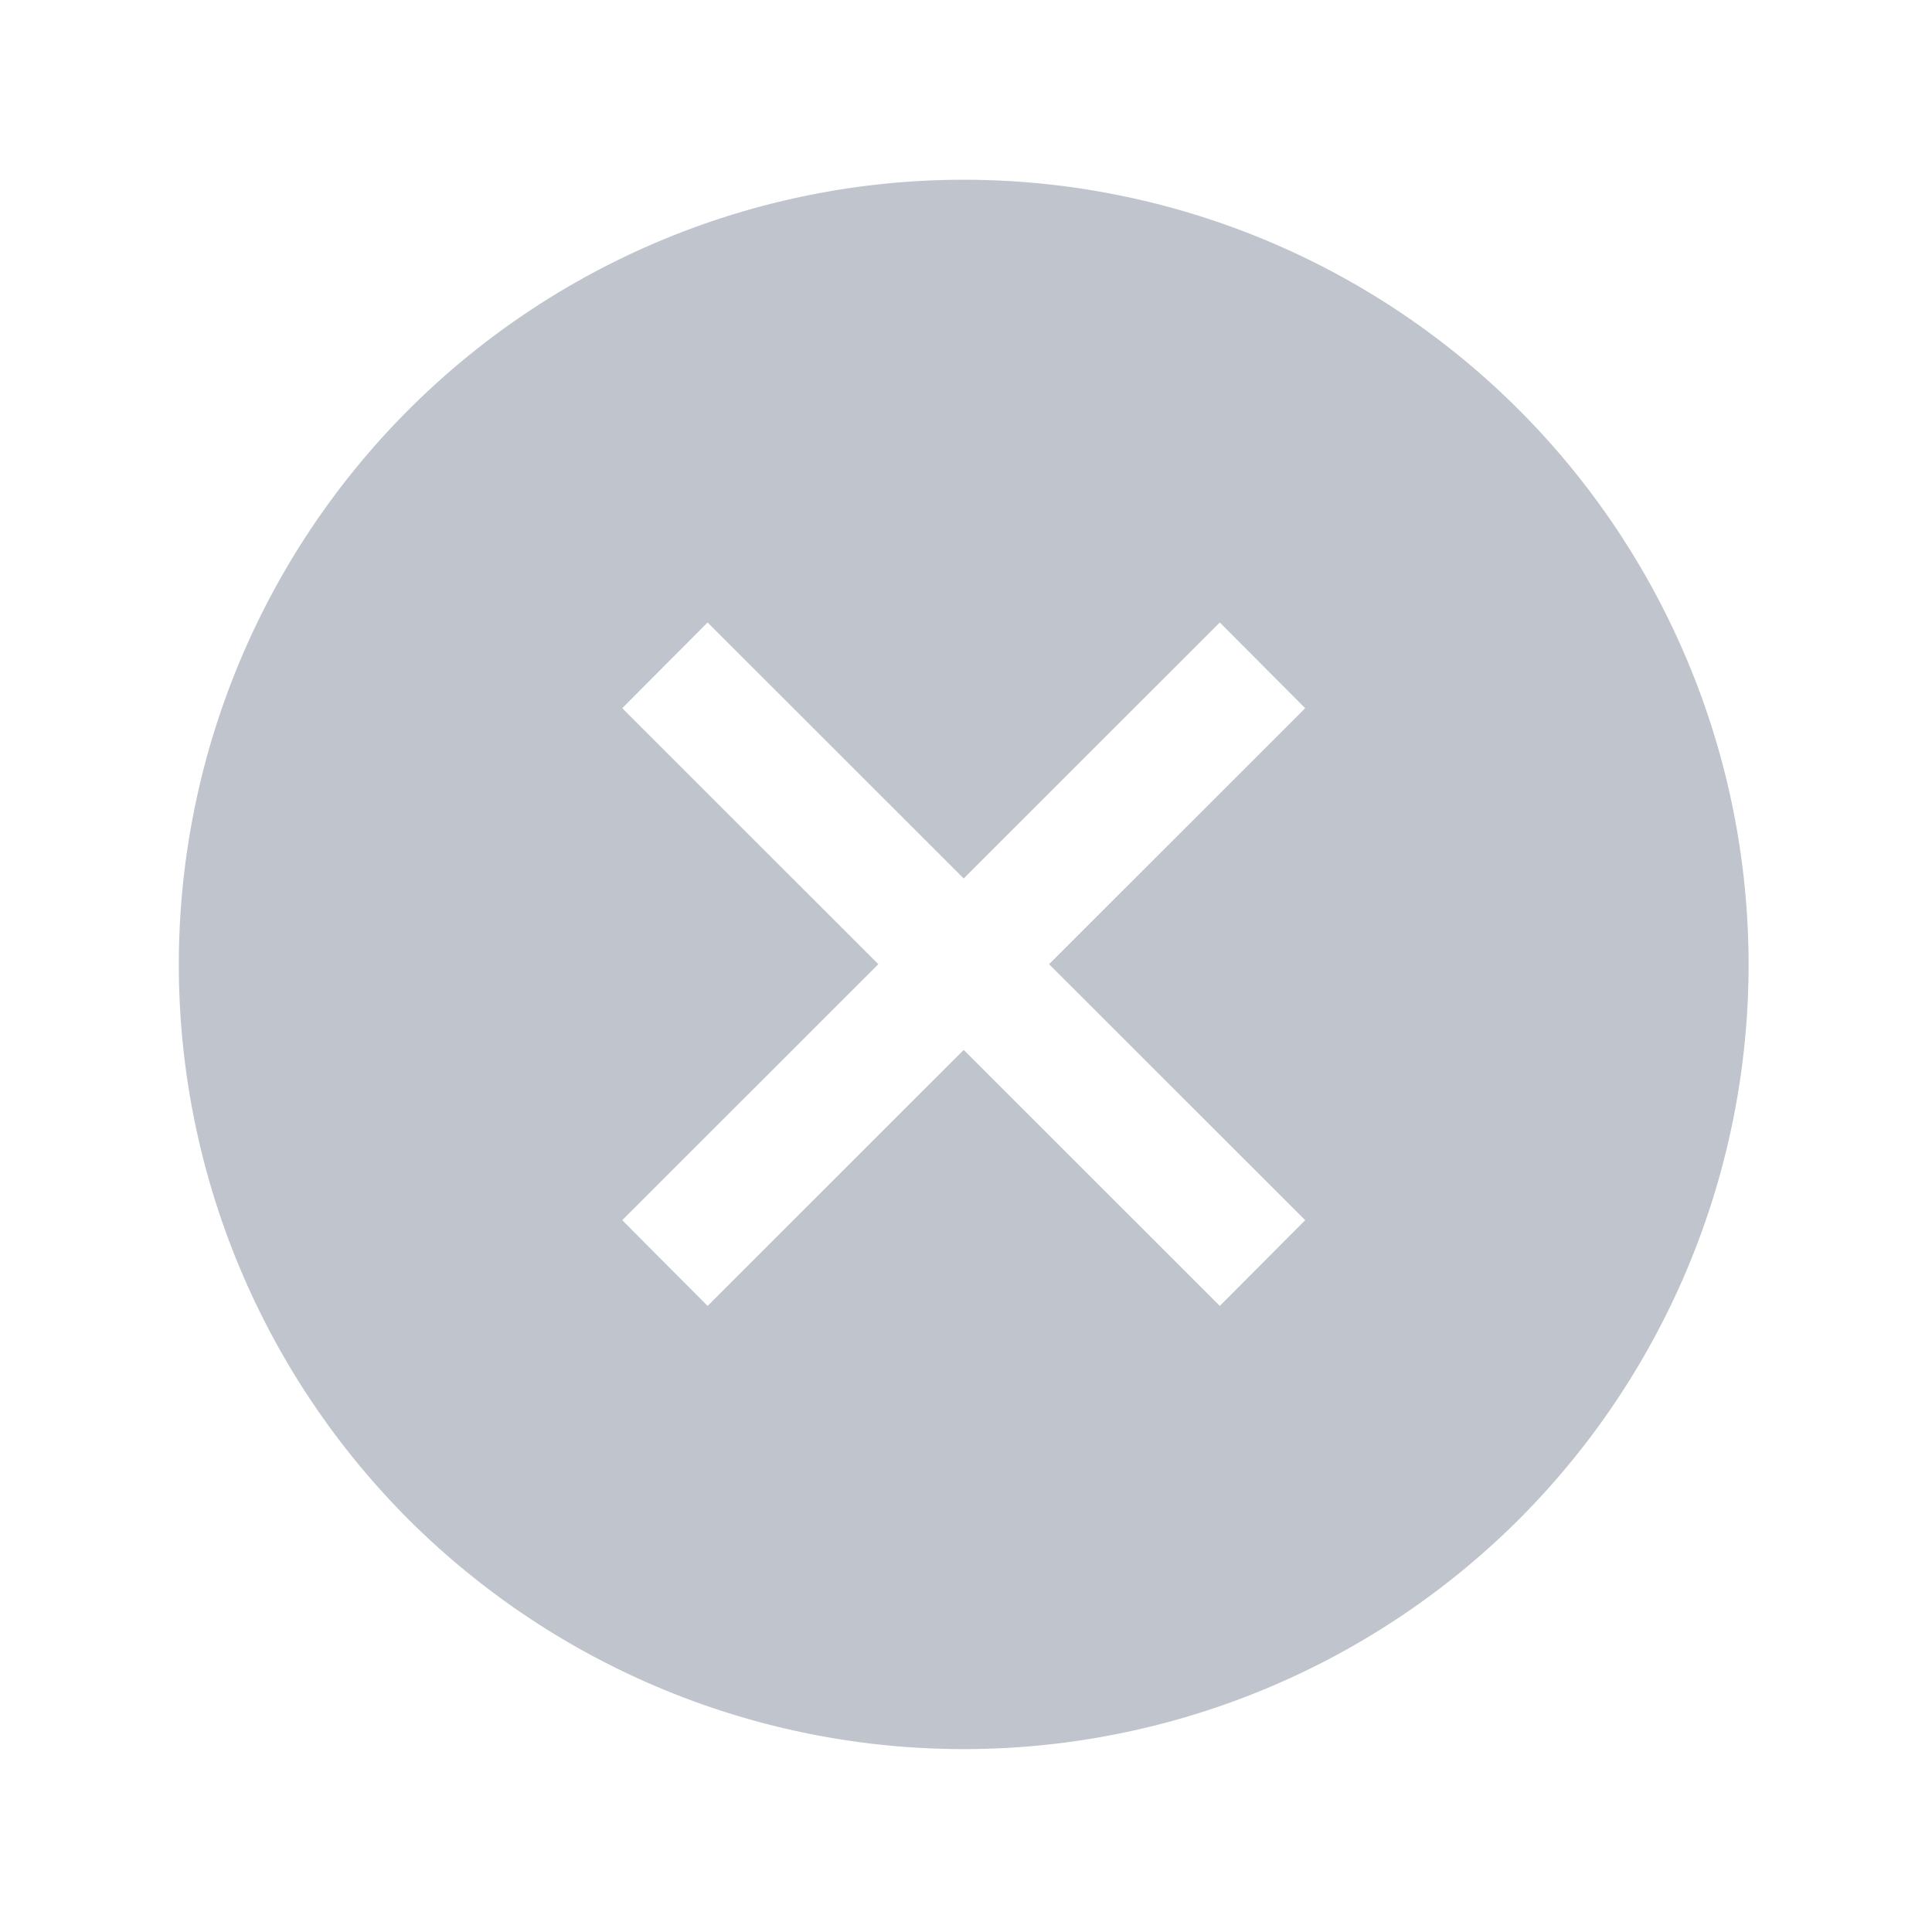 <svg xmlns="http://www.w3.org/2000/svg" width="16" height="16" viewBox="0 0 16 16">
<defs>
    <style>
      .cls-1 {
        fill: #c0c4cc;
        fill-rule: evenodd;
      }
    </style>
  </defs>
  <path id="delete.svg" class="cls-1" d="M525.9,3344.1a6.5,6.5,0,1,1,9.192,0A6.508,6.508,0,0,1,525.9,3344.1Zm7.424-2.48-2.121-2.12,2.121-2.12-0.707-.71-2.121,2.12-2.121-2.12-0.707.71,2.121,2.12-2.121,2.12,0.707,0.71,2.121-2.12,2.121,2.12Z" transform="translate(-522.515 -3331.515)"/>
</svg>
